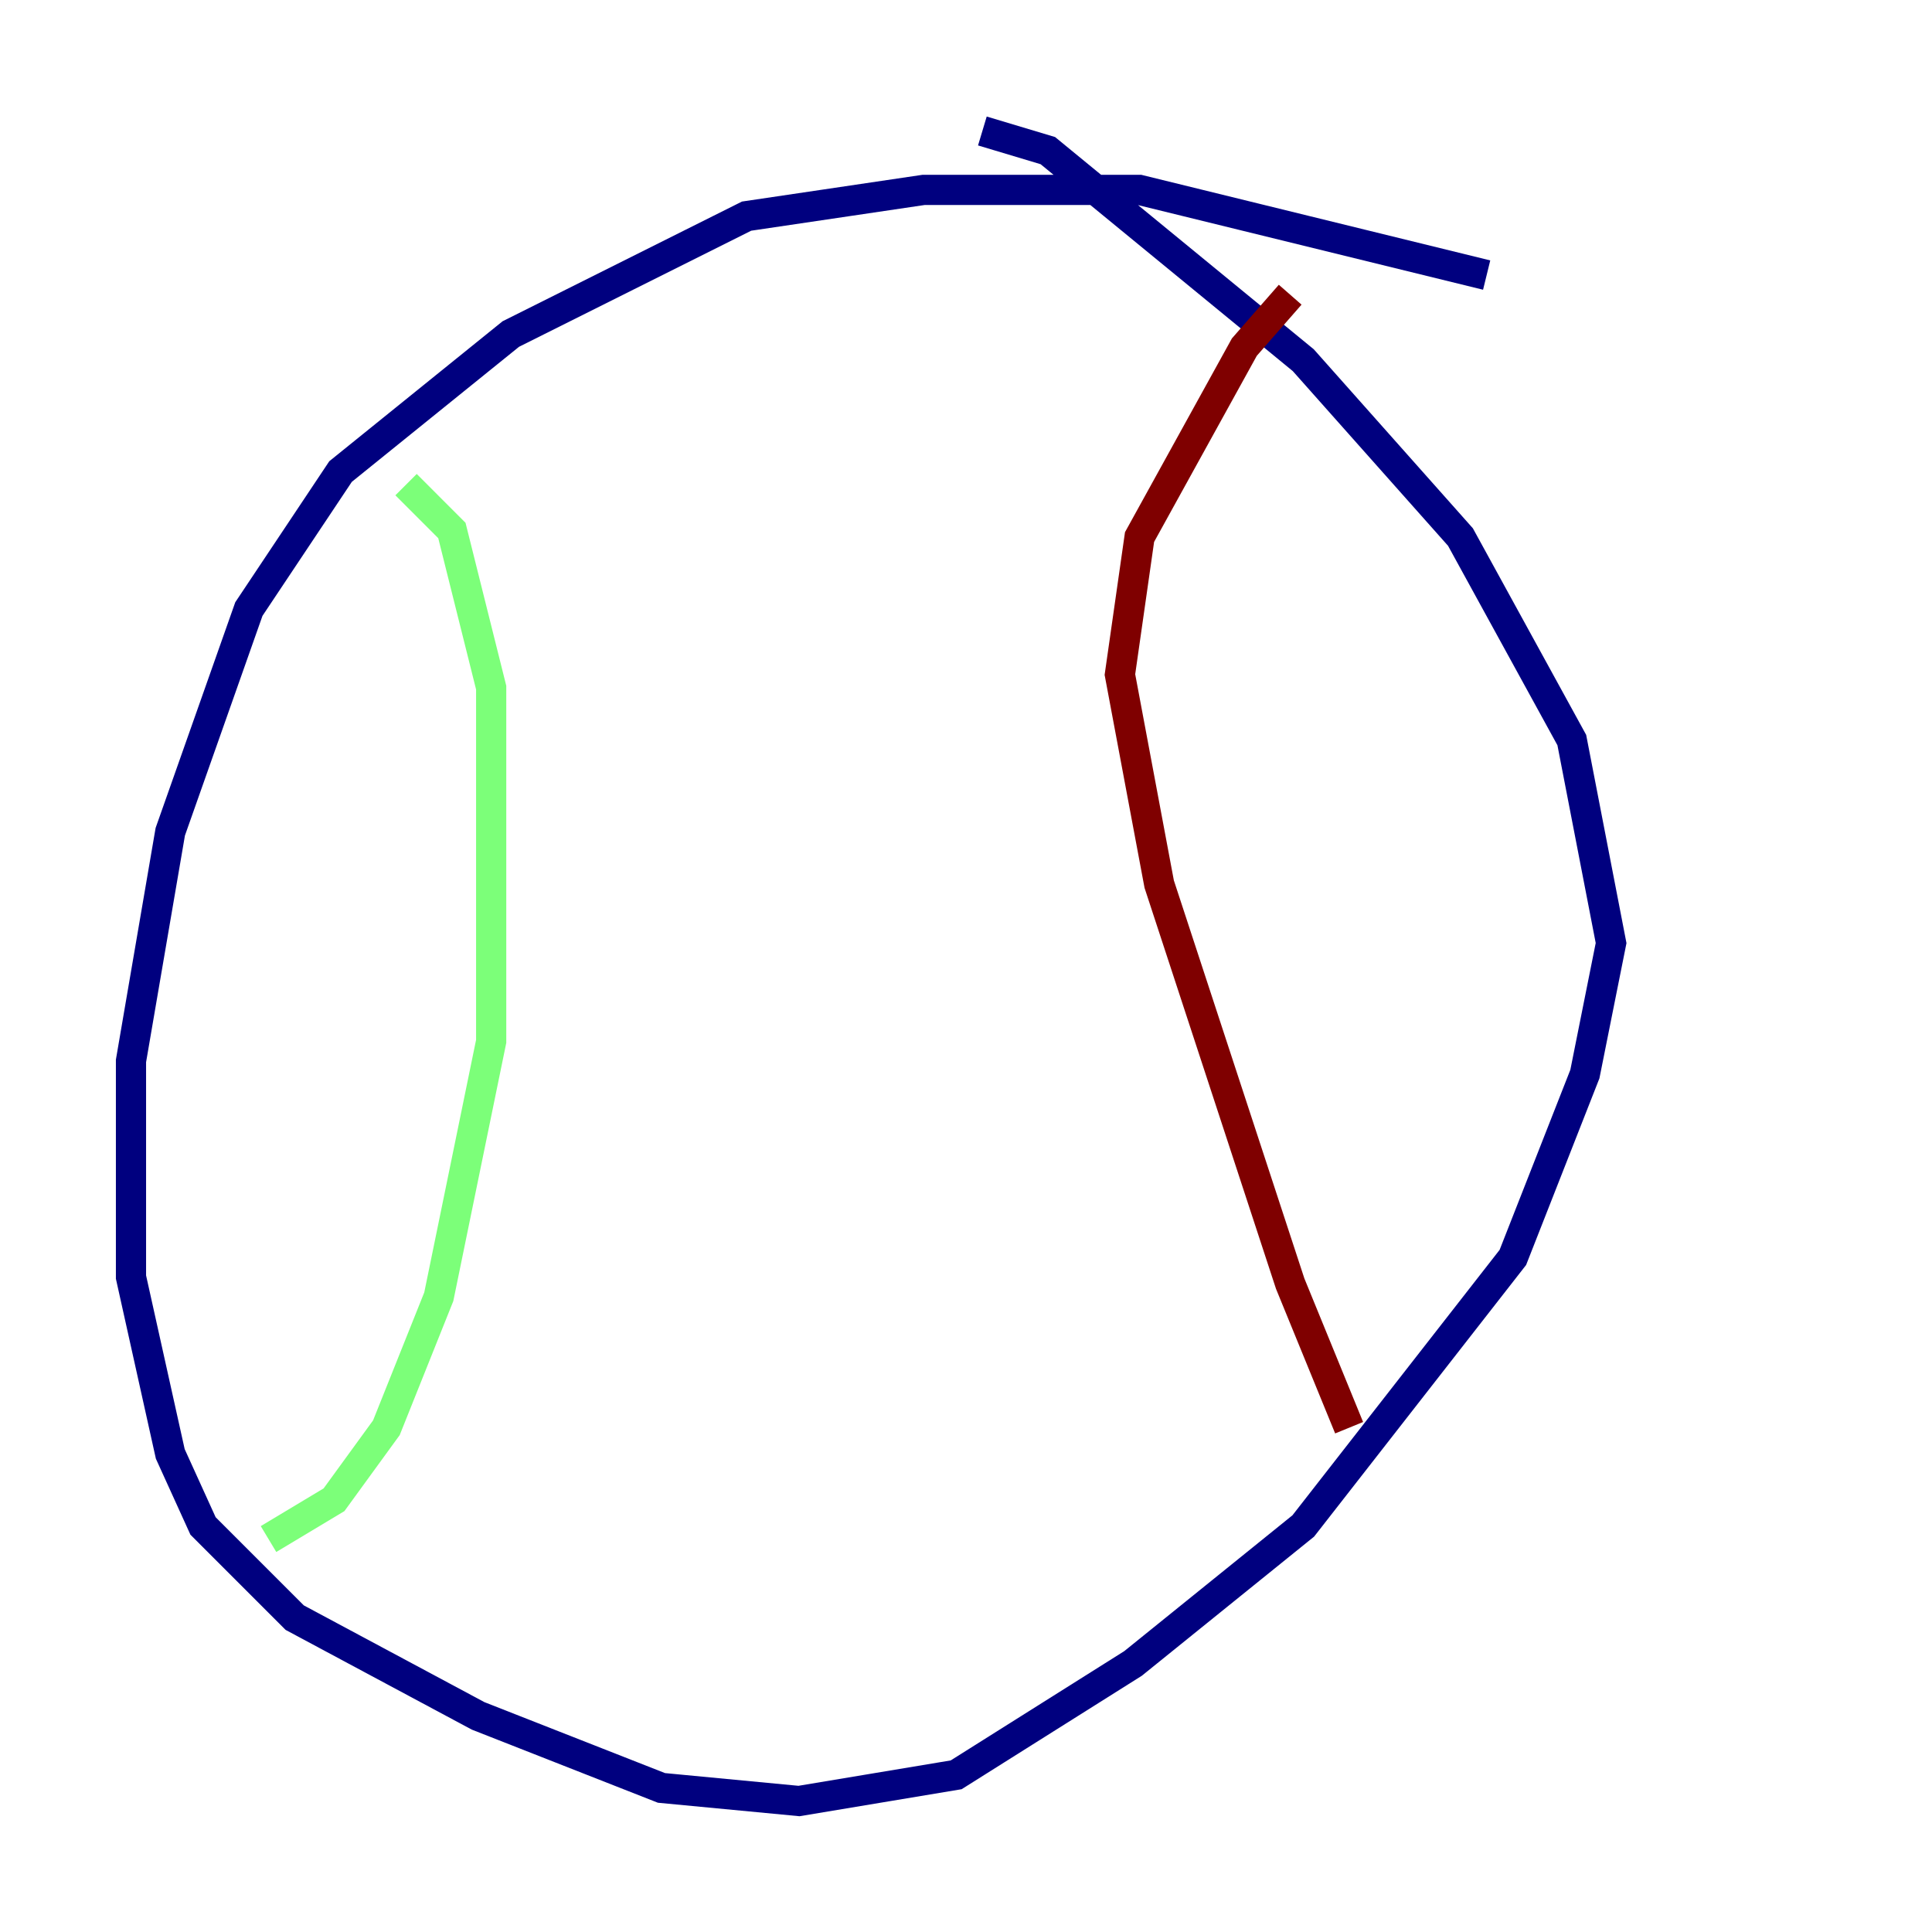 <?xml version="1.0" encoding="utf-8" ?>
<svg baseProfile="tiny" height="128" version="1.2" viewBox="0,0,128,128" width="128" xmlns="http://www.w3.org/2000/svg" xmlns:ev="http://www.w3.org/2001/xml-events" xmlns:xlink="http://www.w3.org/1999/xlink"><defs /><polyline fill="none" points="98.495,18.224 75.498,12.583 61.18,12.583 49.464,14.319 33.844,22.129 22.563,31.241 16.488,40.352 11.281,55.105 8.678,70.291 8.678,84.61 11.281,96.325 13.451,101.098 19.525,107.173 31.675,113.681 43.824,118.454 52.936,119.322 63.349,117.586 75.064,110.21 86.346,101.098 100.231,83.308 105.003,71.159 106.739,62.481 104.136,49.031 96.759,35.58 86.346,23.864 69.424,9.98 65.085,8.678" stroke="#00007f" stroke-width="2" /><polyline fill="none" points="17.79,101.966 22.129,99.363 25.6,94.59 29.071,85.912 32.542,68.99 32.542,45.559 29.939,35.146 26.902,32.108" stroke="#7cff79" stroke-width="2" /><polyline fill="none" points="89.383,94.59 85.478,85.044 76.8,58.576 74.197,44.691 75.498,35.58 82.441,22.997 85.478,19.525" stroke="#7f0000" stroke-width="2" /></svg>
